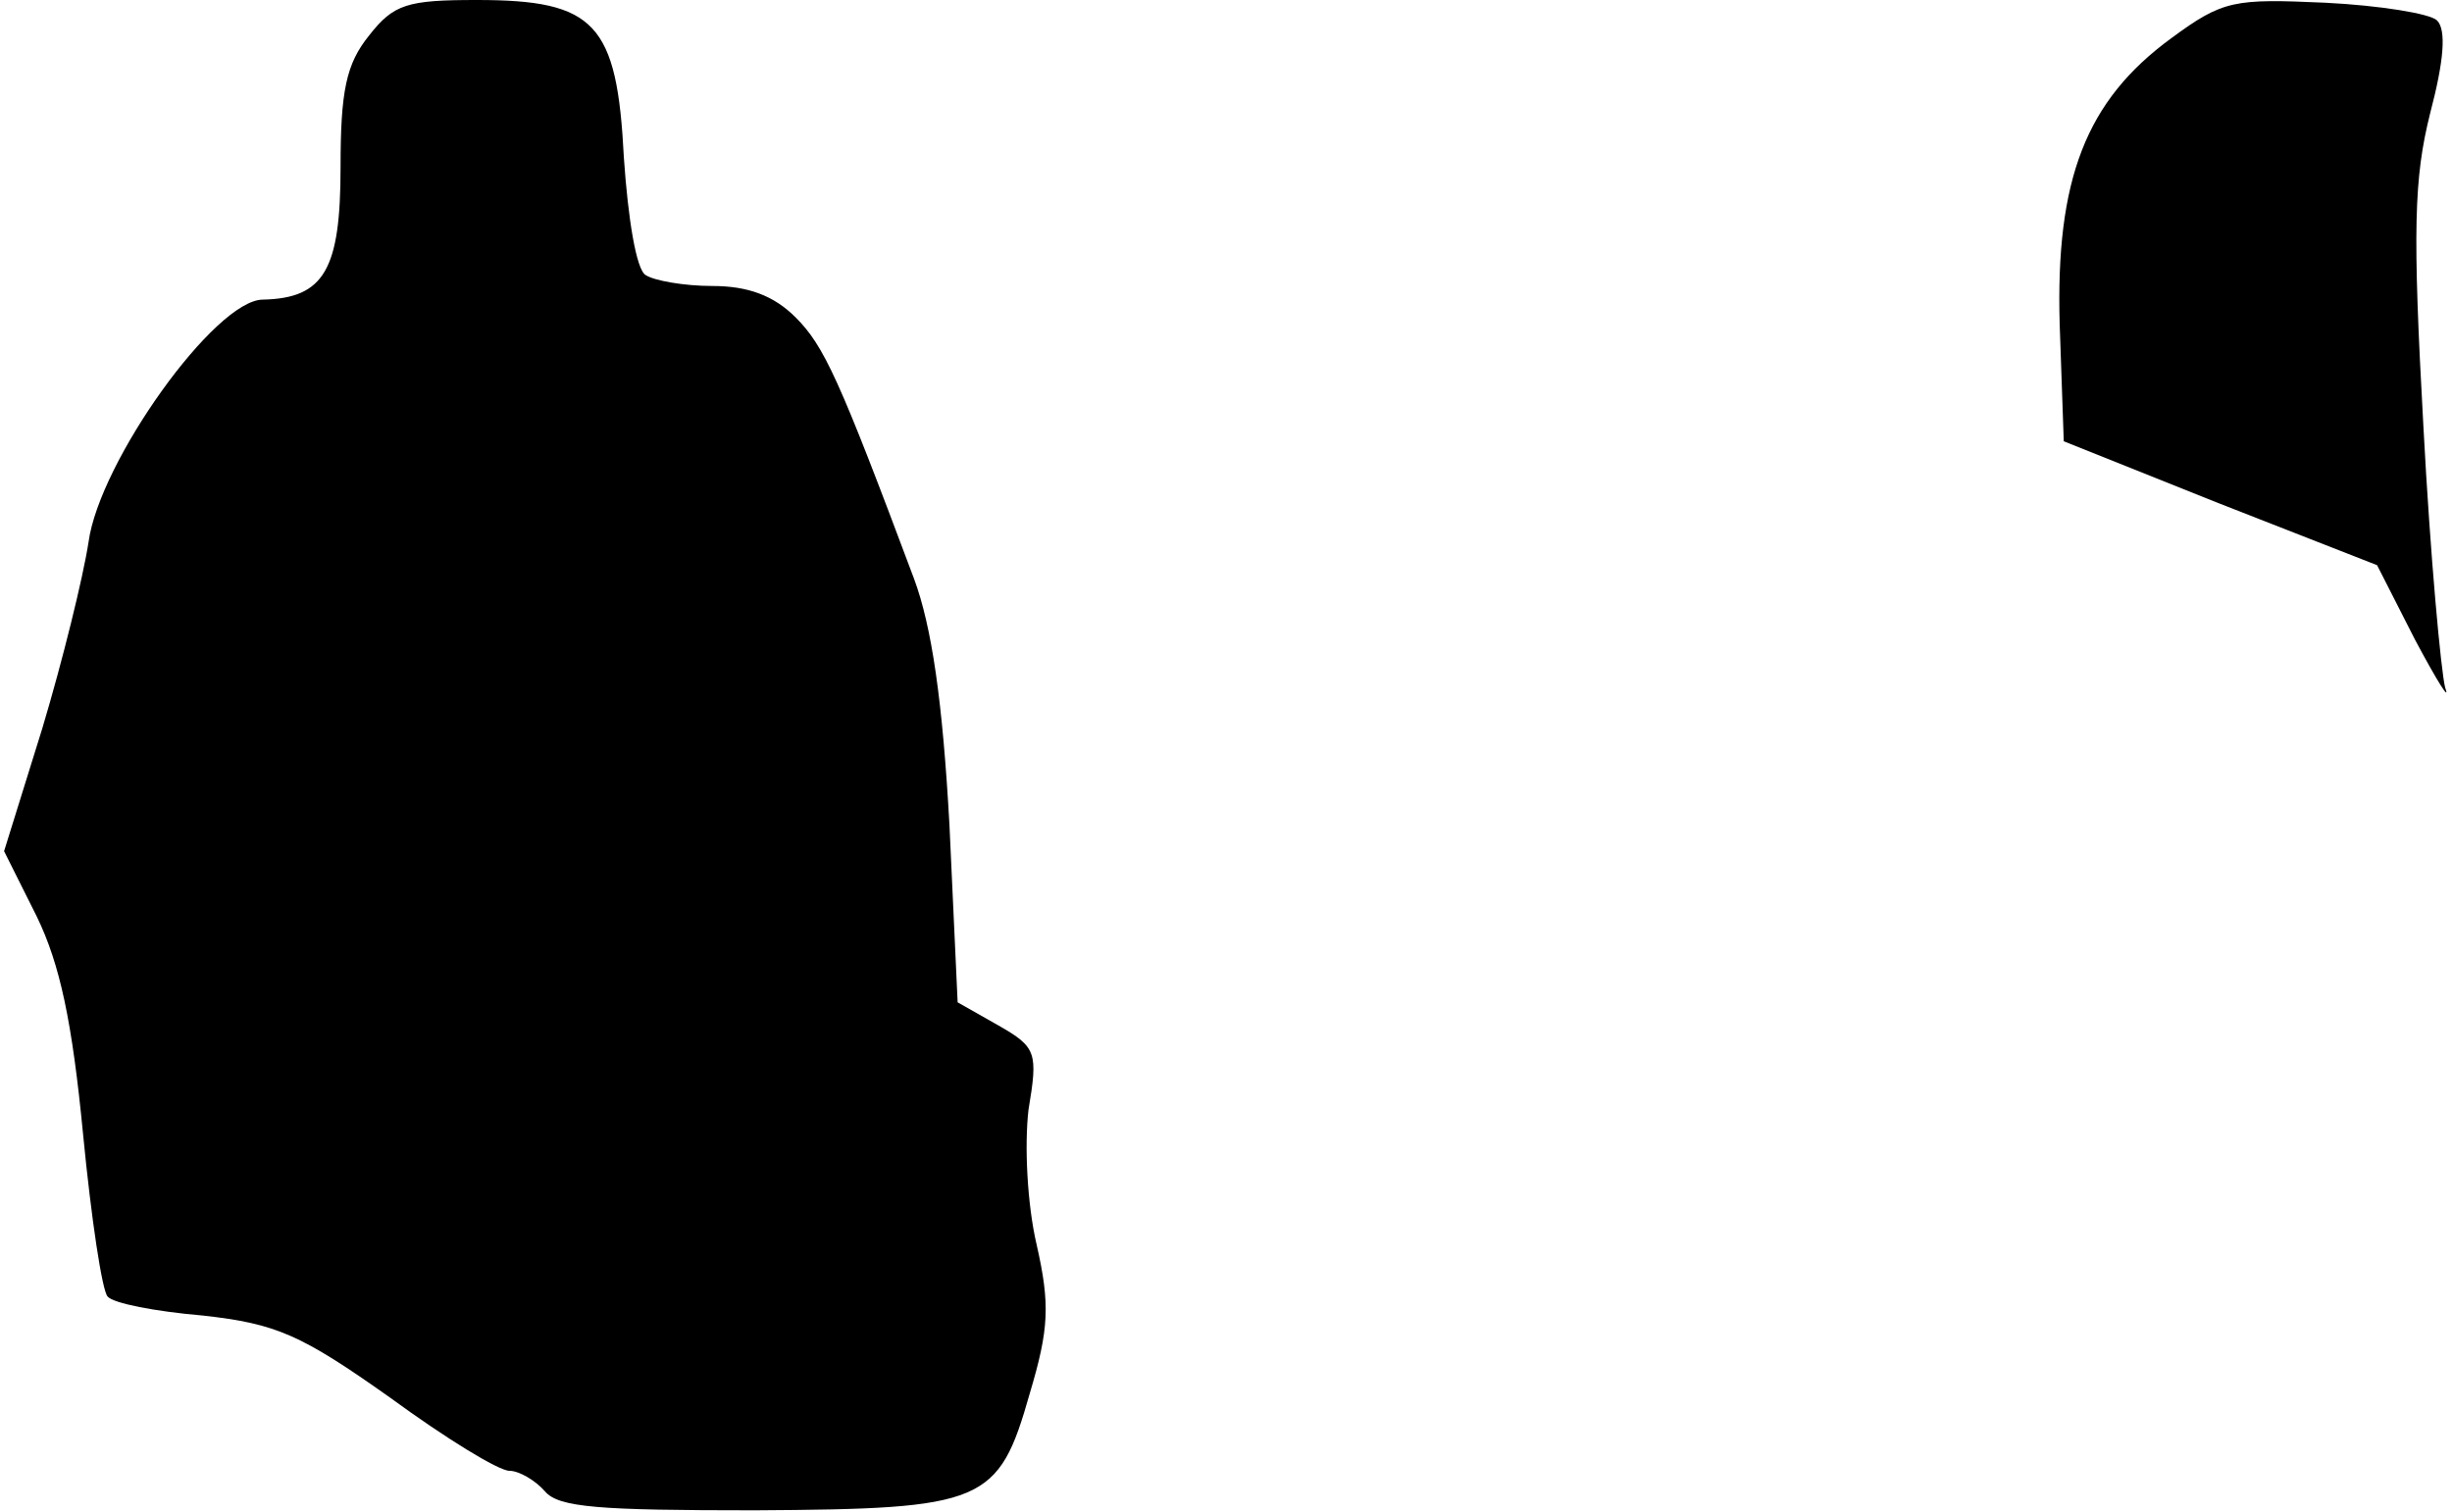 <?xml version="1.0" standalone="no"?>
<!DOCTYPE svg PUBLIC "-//W3C//DTD SVG 20010904//EN"
 "http://www.w3.org/TR/2001/REC-SVG-20010904/DTD/svg10.dtd">
<svg version="1.0" xmlns="http://www.w3.org/2000/svg"
 width="180pt" height="111pt" viewBox="0 0 180 111"
 preserveAspectRatio="xMidYMid meet">
<g transform="translate(0,111) scale(0.1,-0.1)"
fill="#000000" stroke="none">
<path fill="#000000" stroke="none" d="M271 1084 c-17 -21 -21 -41 -21 -97 0
-75 -12 -96 -57 -97 -35 0 -120 -119 -128 -178 -4 -26 -19 -87 -34 -137 l-28
-90 24 -48 c17 -35 26 -77 34 -160 6 -62 14 -115 18 -119 4 -5 35 -11 70 -14
54 -6 72 -14 137 -60 41 -30 80 -54 88 -54 7 0 19 -7 26 -15 10 -12 40 -14
154 -14 169 1 179 5 202 86 14 47 15 65 5 109 -7 30 -9 73 -6 99 7 42 6 46
-22 62 l-30 17 -6 130 c-5 91 -13 146 -26 181 -55 147 -66 171 -87 192 -16 16
-35 23 -61 23 -21 0 -43 4 -49 8 -7 4 -13 42 -16 86 -5 99 -21 116 -108 116
-51 0 -61 -3 -79 -26z"/>
<path fill="#000000" stroke="none" d="M1594 1082 c-63 -46 -85 -104 -82 -210
l3 -86 115 -46 115 -45 28 -55 c16 -30 26 -46 22 -35 -3 11 -11 97 -16 192 -8
144 -7 182 5 230 10 38 12 61 5 68 -5 5 -42 11 -82 13 -67 3 -75 2 -113 -26z"/>
</g>
</svg>
